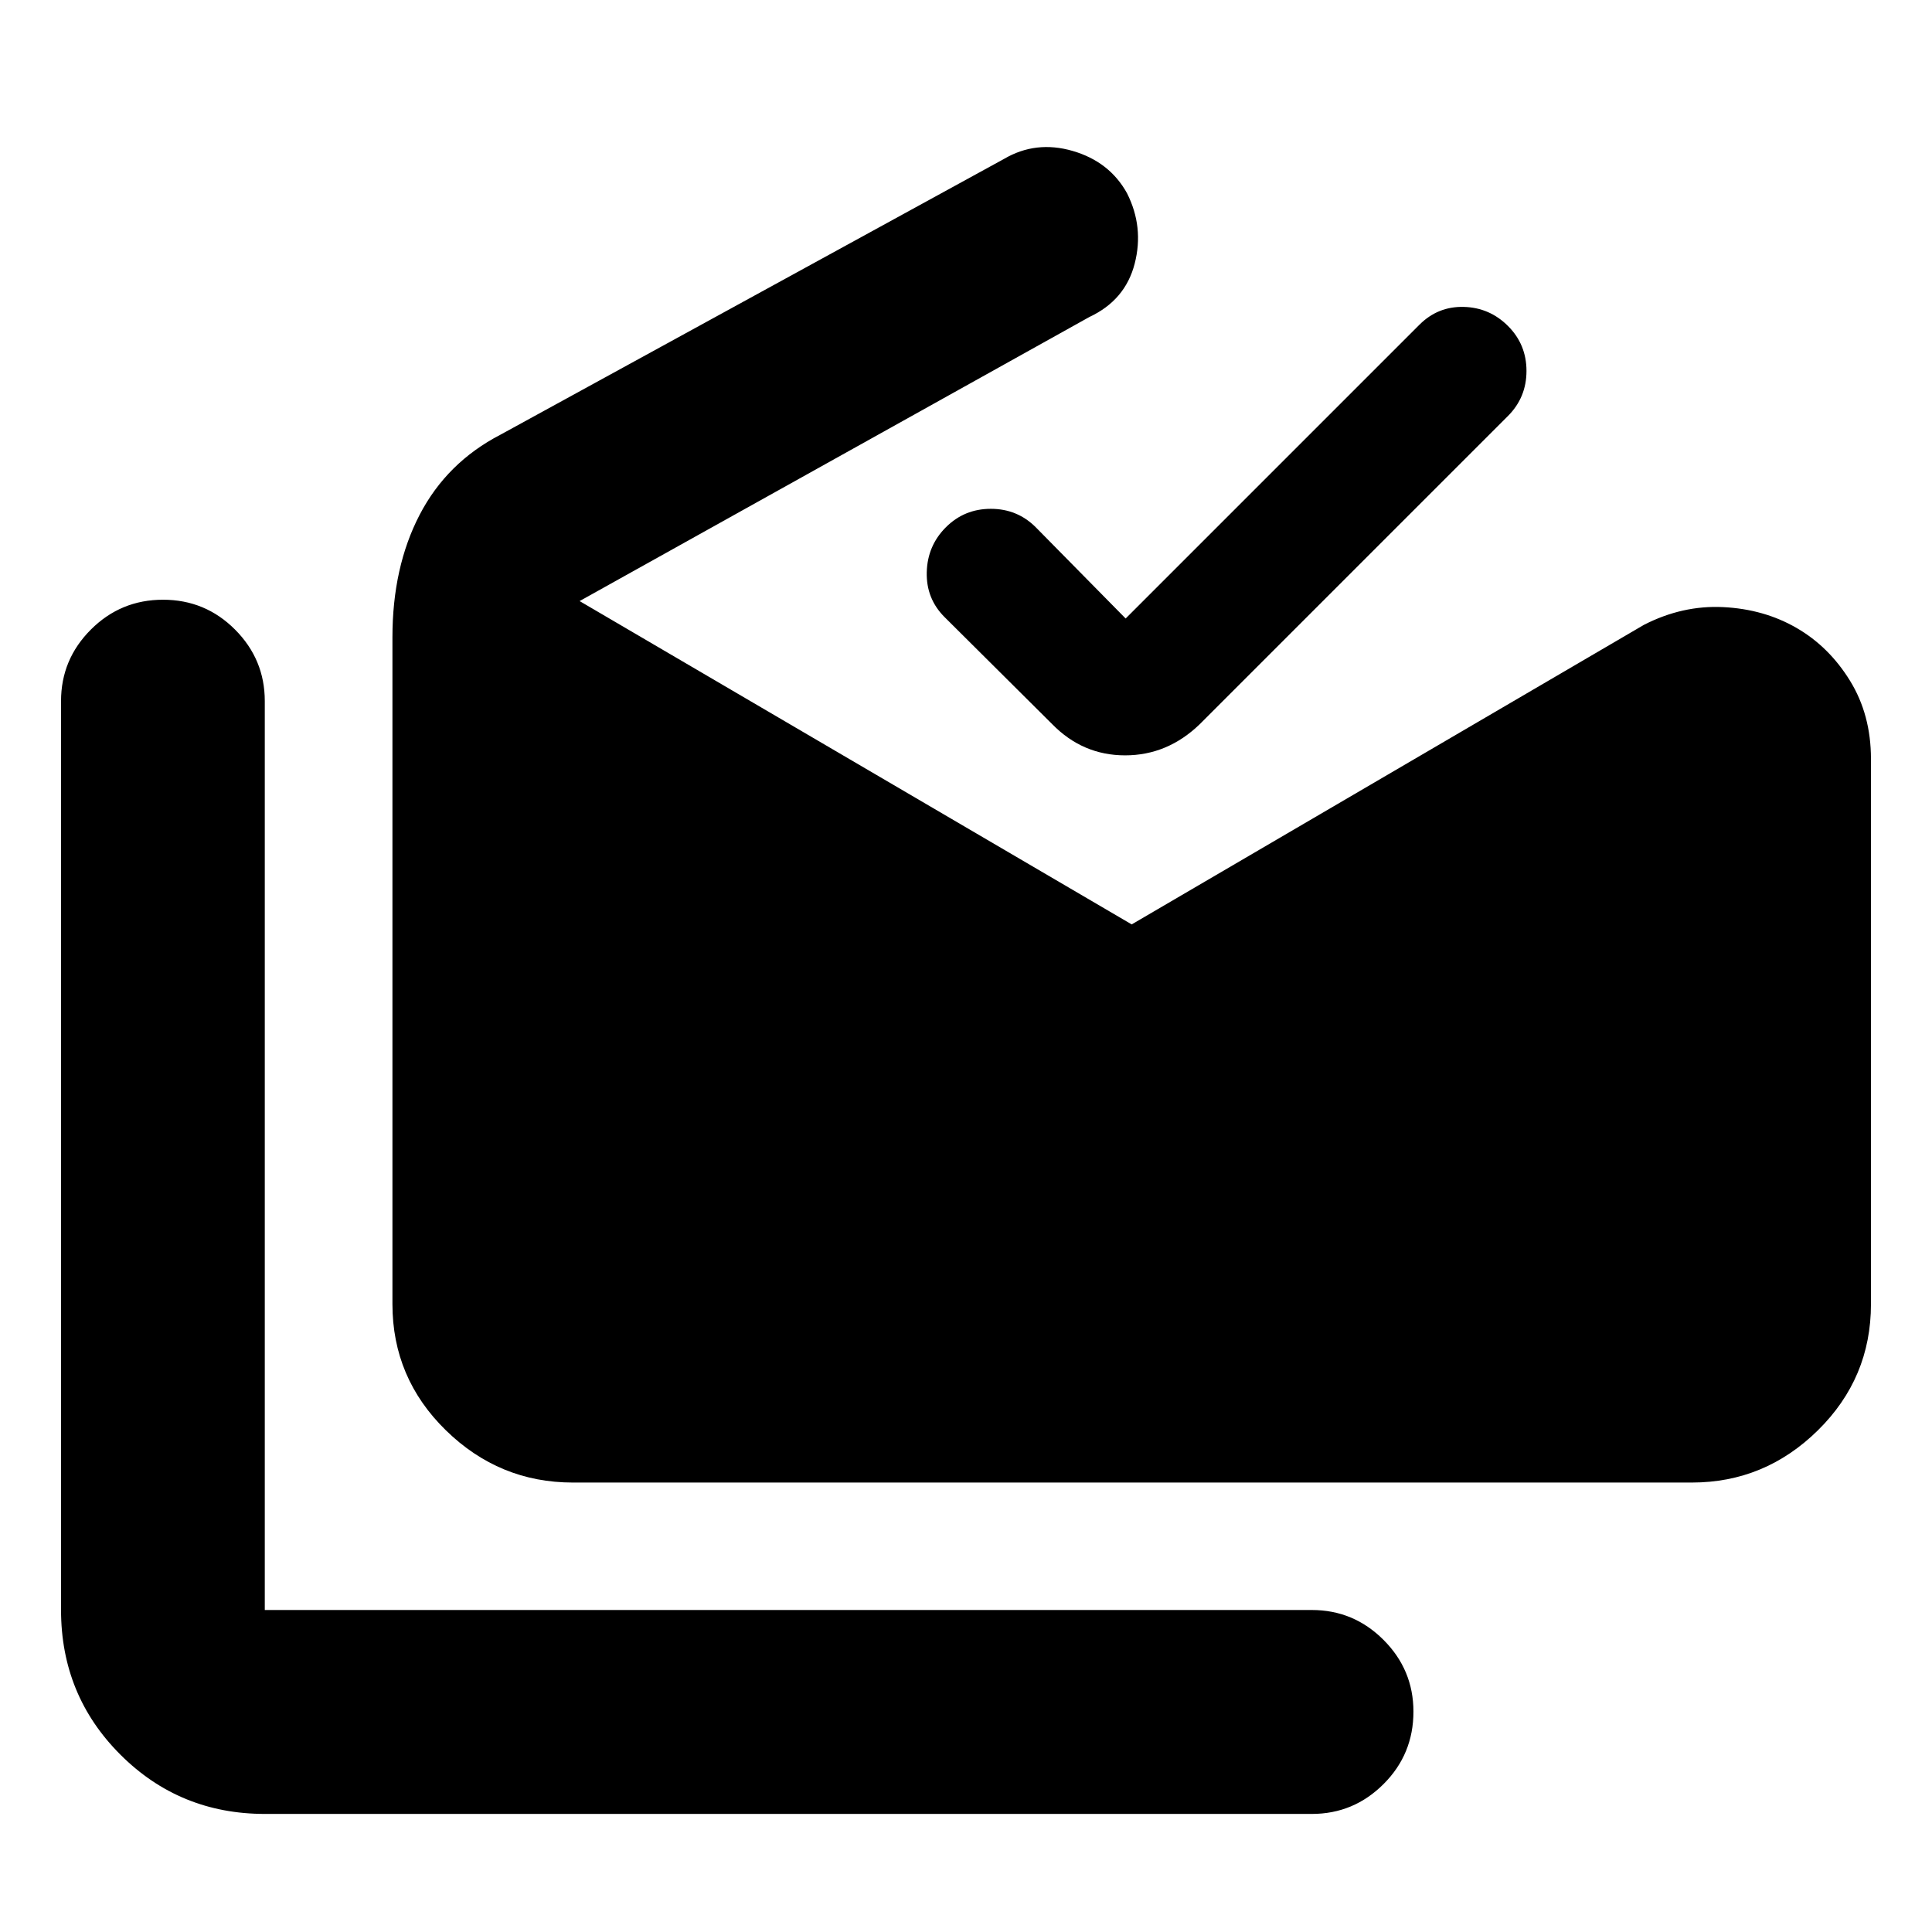 <svg xmlns="http://www.w3.org/2000/svg" height="40" viewBox="0 -960 960 960" width="40"><path d="M131.67-58.67q-42.39 0-71.86-29.47Q30.33-117.61 30.33-160v-451.63q0-20.73 14.84-35.55Q60-662 81-662t35.78 14.82q14.79 14.82 14.79 35.55V-160h520.26q20.79 0 35.64 14.86 14.86 14.86 14.86 35.64 0 21.17-14.86 36-14.85 14.83-35.64 14.83H131.67Zm153-164.66q-36.55 0-63.11-25.95Q195-275.24 195-312v-331.33q0-34.84 13.5-60.84T248.67-744l250.16-137q15.84-9.33 34.17-4 18.33 5.33 27 21 8.5 16.83 3.82 35t-22.49 26.5L288-661.33l274.33 160.66 254.5-148.83q19.17-9.83 39.42-8.83T892.67-648q16.16 9.33 26.58 26.24 10.42 16.9 10.42 38.89V-312q0 36.76-26.37 62.72-26.36 25.95-62.63 25.95h-556Zm274.66-429.34L705.3-798.64q9.2-9.19 22.03-8.86 12.84.33 22 9.5 9.17 9.17 9.17 22.33 0 13.17-9.24 22.41L596.17-600.17q-16.05 15.5-37.11 15.5t-36.23-15.5l-53.44-53.16q-9.22-9.17-8.89-22.34.33-13.16 9.5-22.33 9.17-9.17 22.33-9.17 13.17 0 22.34 9.17l44.66 45.33Z"/></svg>